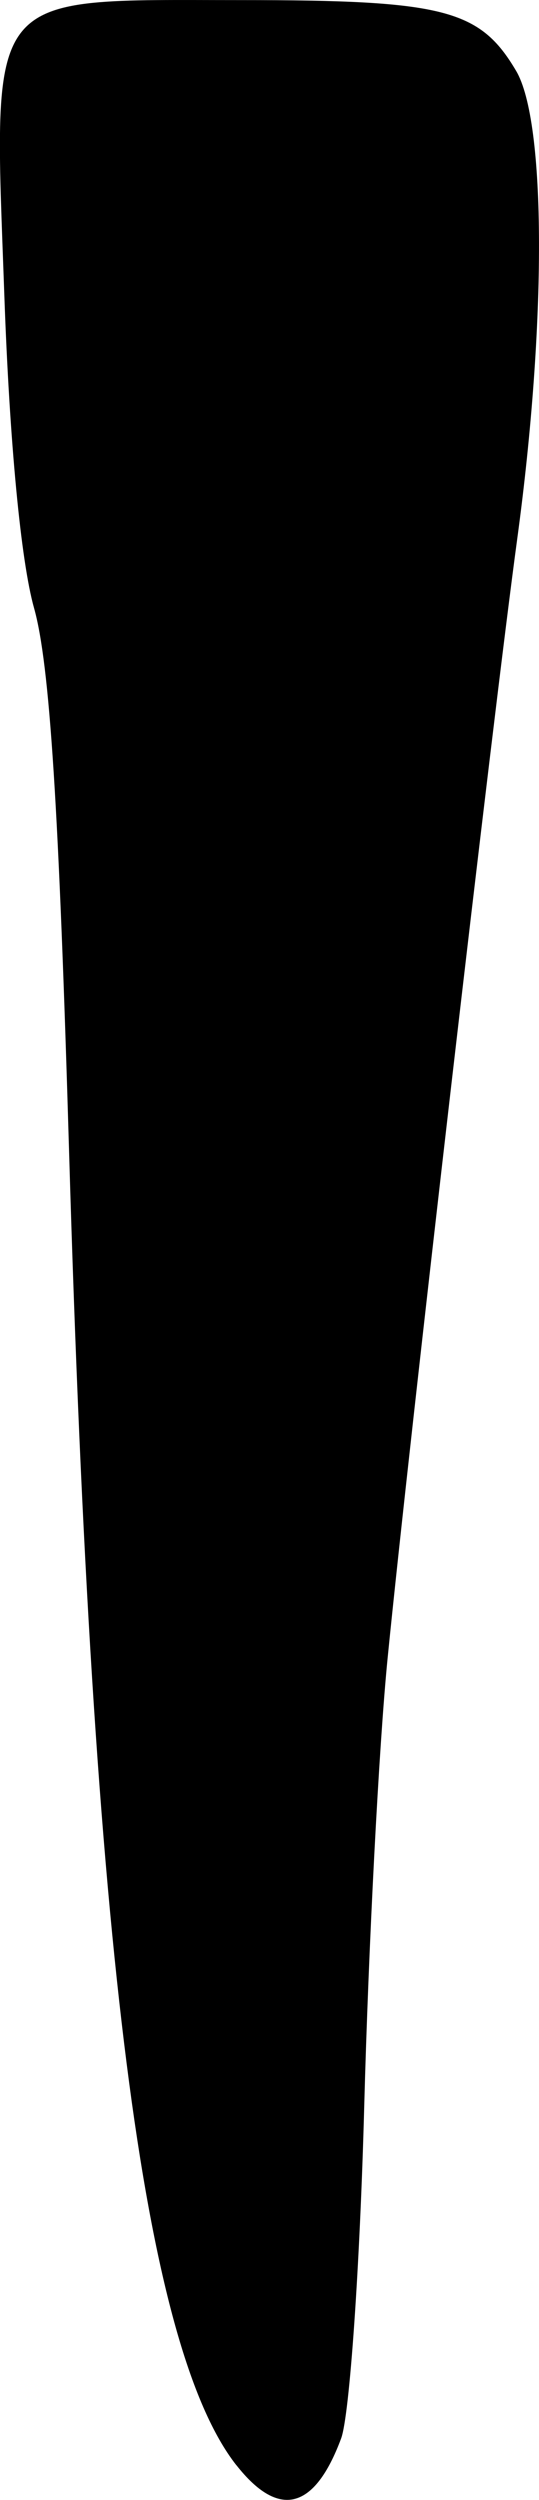 <?xml version="1.0" encoding="UTF-8" standalone="no"?>
<!-- Created with Inkscape (http://www.inkscape.org/) -->

<svg
   width="5.449mm"
   height="25.235mm"
   viewBox="0 0 5.449 25.235"
   version="1.1"
   id="svg5"
   xml:space="preserve"
   xmlns="http://www.w3.org/2000/svg"
   xmlns:svg="http://www.w3.org/2000/svg"><defs
     id="defs2" /><g
     id="layer1"
     transform="translate(-117.222,-72.289)"><path
       style="fill:#000000;stroke-width:0.139"
       d="m 119.612,97.174 c -0.942,-1.198 -1.454,-5.207 -1.691,-13.24 -0.103,-3.49 -0.196,-4.944 -0.355,-5.508 -0.133,-0.473 -0.248,-1.682 -0.3,-3.152 -0.111,-3.122 -0.222,-2.984 2.39,-2.984 2.053,0 2.417,0.093 2.784,0.715 0.304,0.514 0.308,2.54 0.011,4.723 -0.244,1.791 -1.091,9.097 -1.31,11.295 -0.088,0.882 -0.194,2.921 -0.237,4.532 -0.043,1.611 -0.148,3.117 -0.233,3.347 -0.269,0.724 -0.63,0.816 -1.059,0.271 z"
       id="tooth23" /></g></svg>
